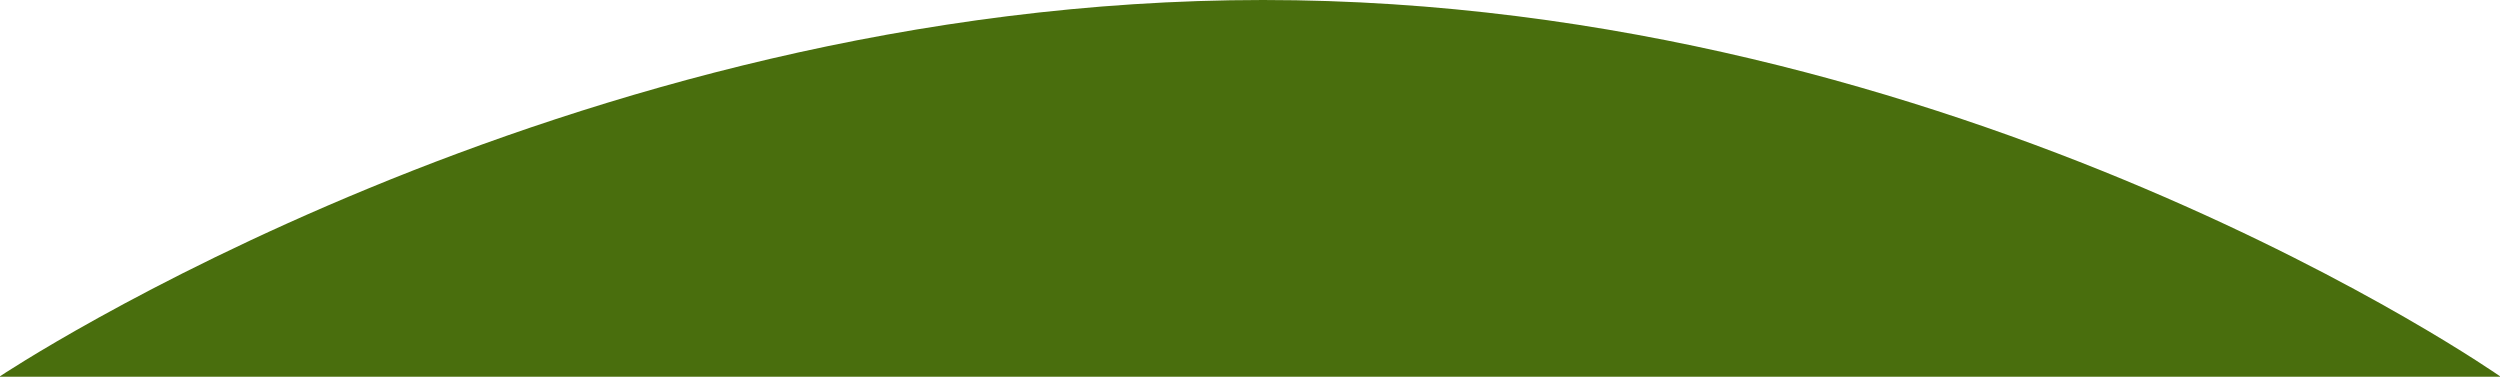 <svg width="1440" height="217" viewBox="0 0 1440 217" fill="none" xmlns="http://www.w3.org/2000/svg">
<path d="M0 216.735C0 216.735 324.5 0 727.5 0C1130.5 0 1440 216.735 1440 216.735V3587H0V216.735Z" fill="#496E0D"/>
</svg>
